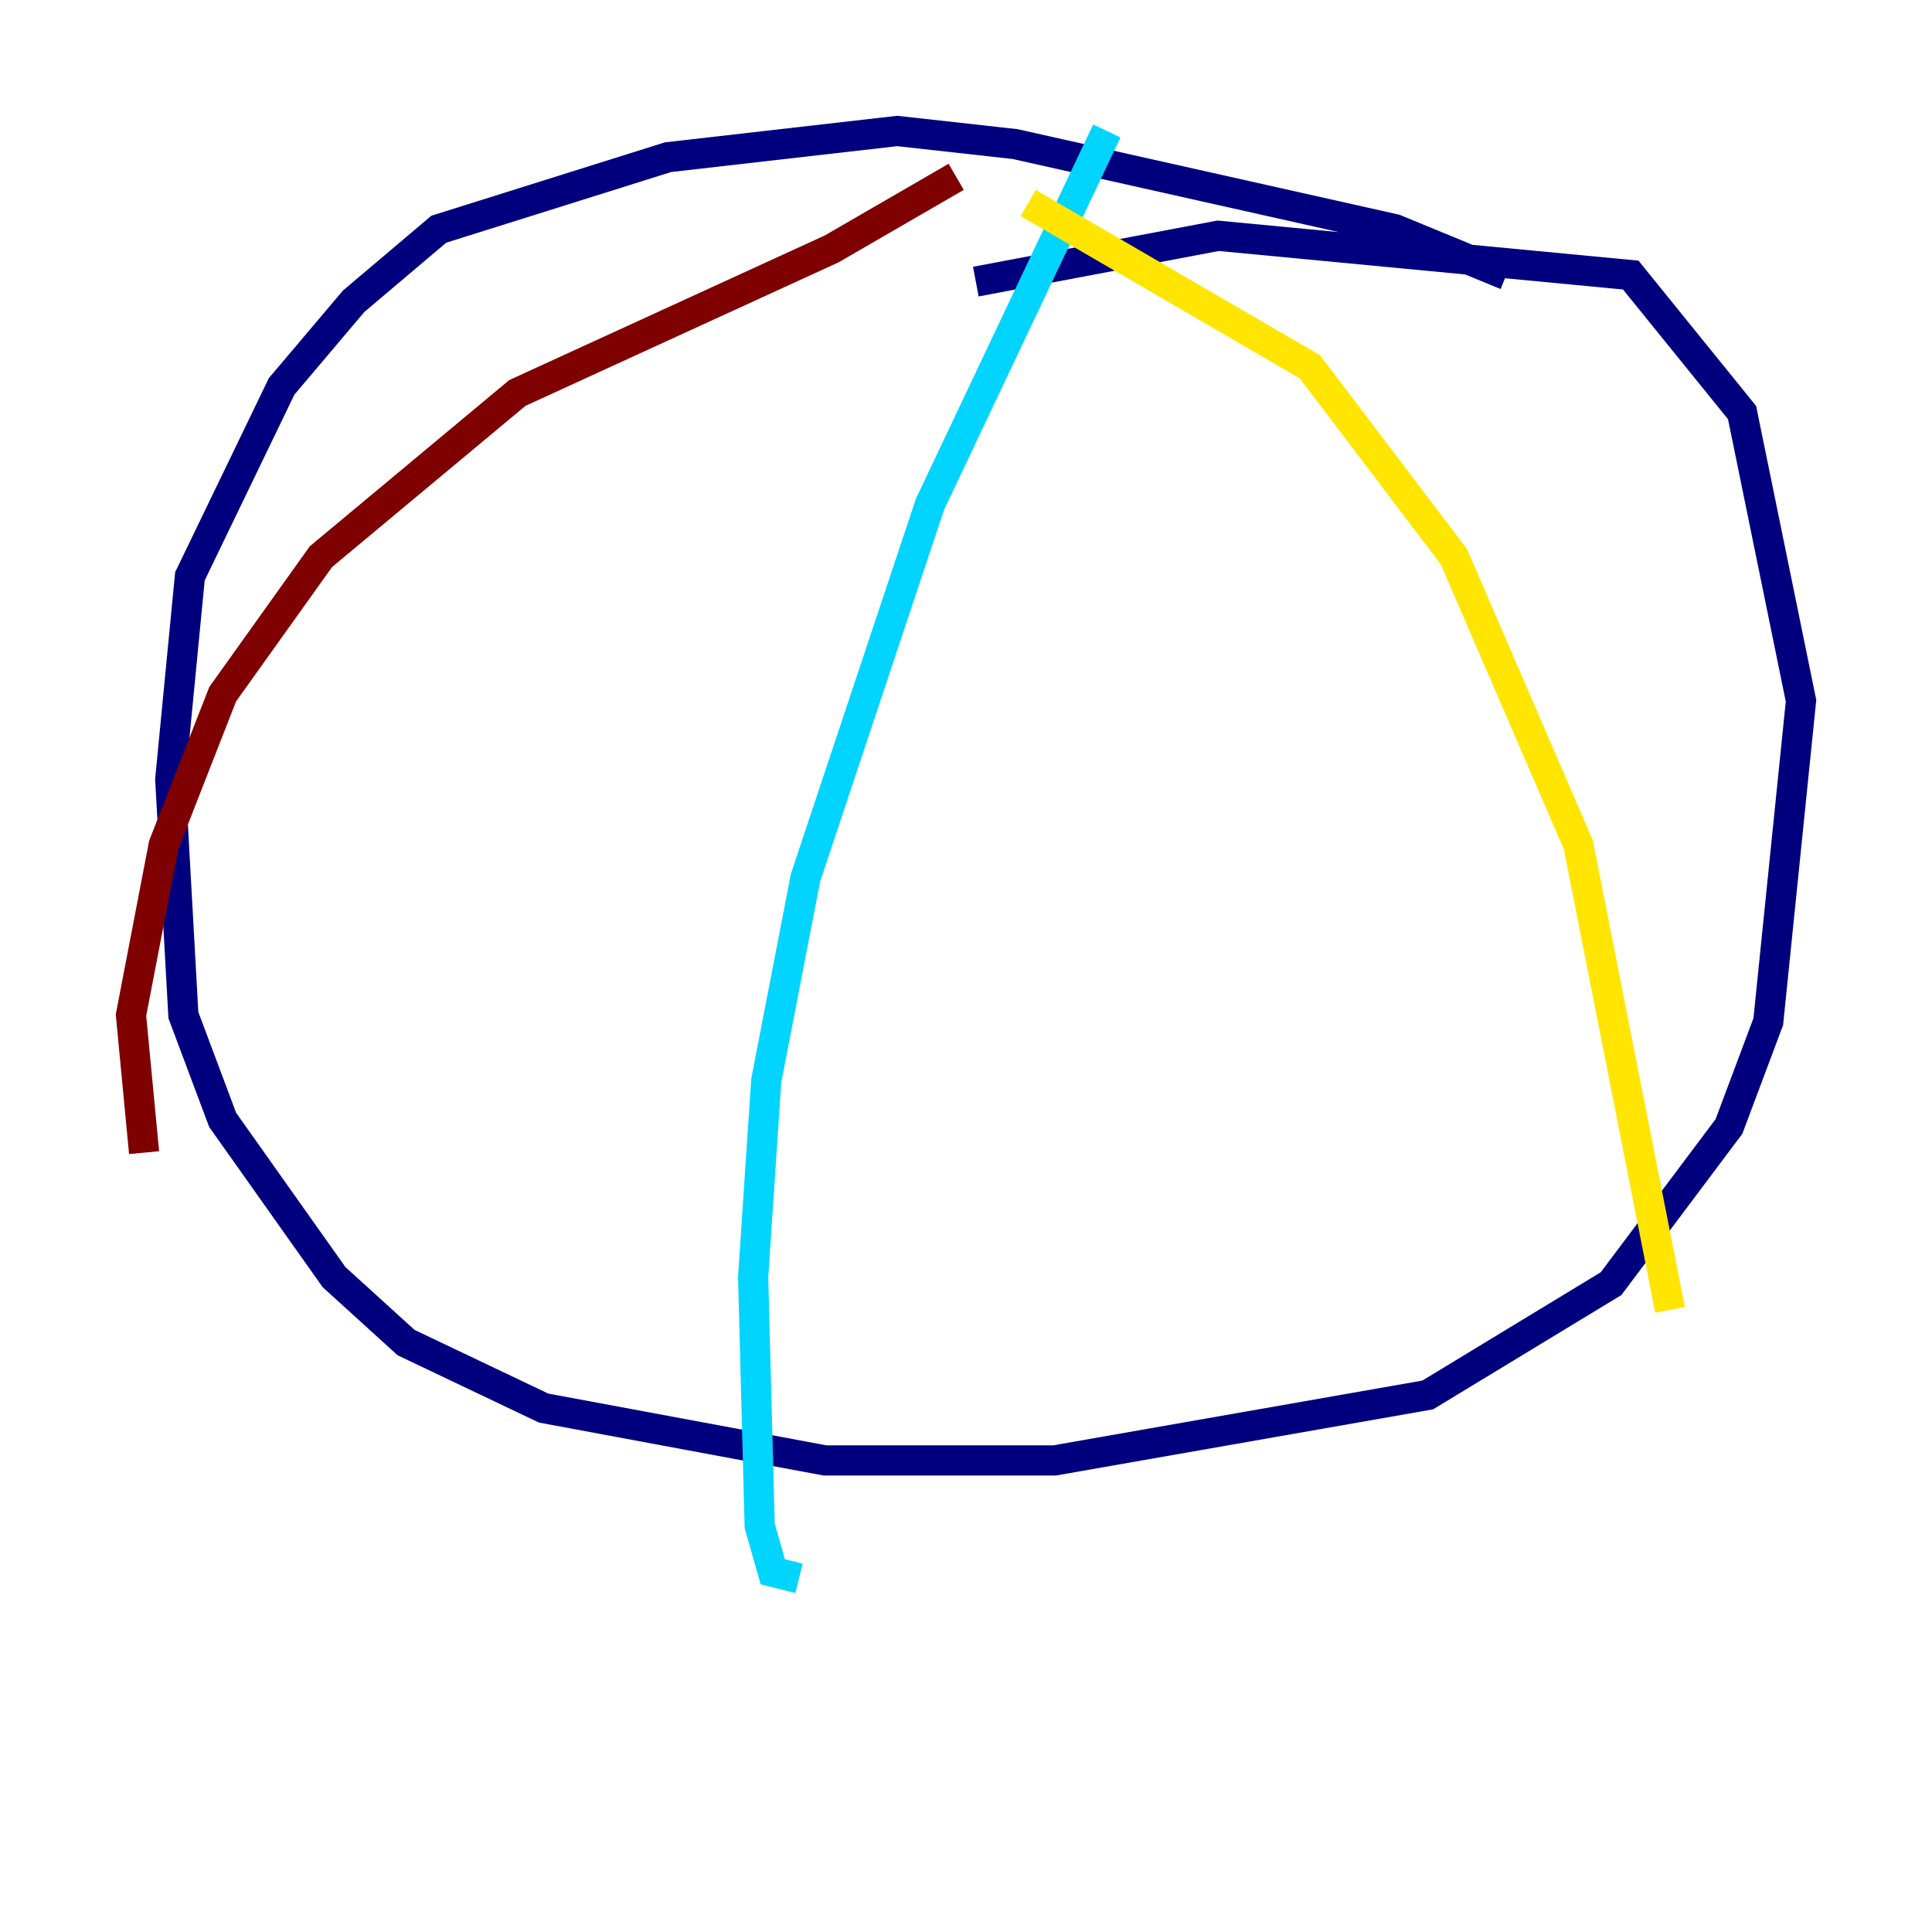 <?xml version="1.0" encoding="utf-8" ?>
<svg baseProfile="tiny" height="128" version="1.2" viewBox="0,0,128,128" width="128" xmlns="http://www.w3.org/2000/svg" xmlns:ev="http://www.w3.org/2001/xml-events" xmlns:xlink="http://www.w3.org/1999/xlink"><defs /><polyline fill="none" points="99.797,18.224 92.42,15.186 67.254,9.546 59.444,8.678 44.258,10.414 29.071,15.186 23.43,19.959 18.658,25.6 12.583,38.183 11.281,51.634 12.149,67.254 14.752,74.197 22.129,84.61 26.902,88.949 36.014,93.288 54.671,96.759 69.858,96.759 94.59,92.42 106.739,85.044 114.549,74.63 117.153,67.688 119.322,46.427 115.417,27.336 108.041,18.224 80.705,15.62 64.651,18.658" stroke="#00007f" stroke-width="2" /><polyline fill="none" points="73.329,8.678 61.614,33.41 53.37,58.142 50.766,71.593 49.898,84.61 50.332,101.098 51.2,104.136 52.936,104.57" stroke="#00d4ff" stroke-width="2" /><polyline fill="none" points="68.122,13.451 86.78,24.298 96.325,36.881 104.57,55.973 110.644,86.78" stroke="#ffe500" stroke-width="2" /><polyline fill="none" points="63.349,11.715 55.105,16.488 34.278,26.034 21.261,36.881 14.752,45.993 10.848,55.973 8.678,67.254 9.546,76.366" stroke="#7f0000" stroke-width="2" /></svg>